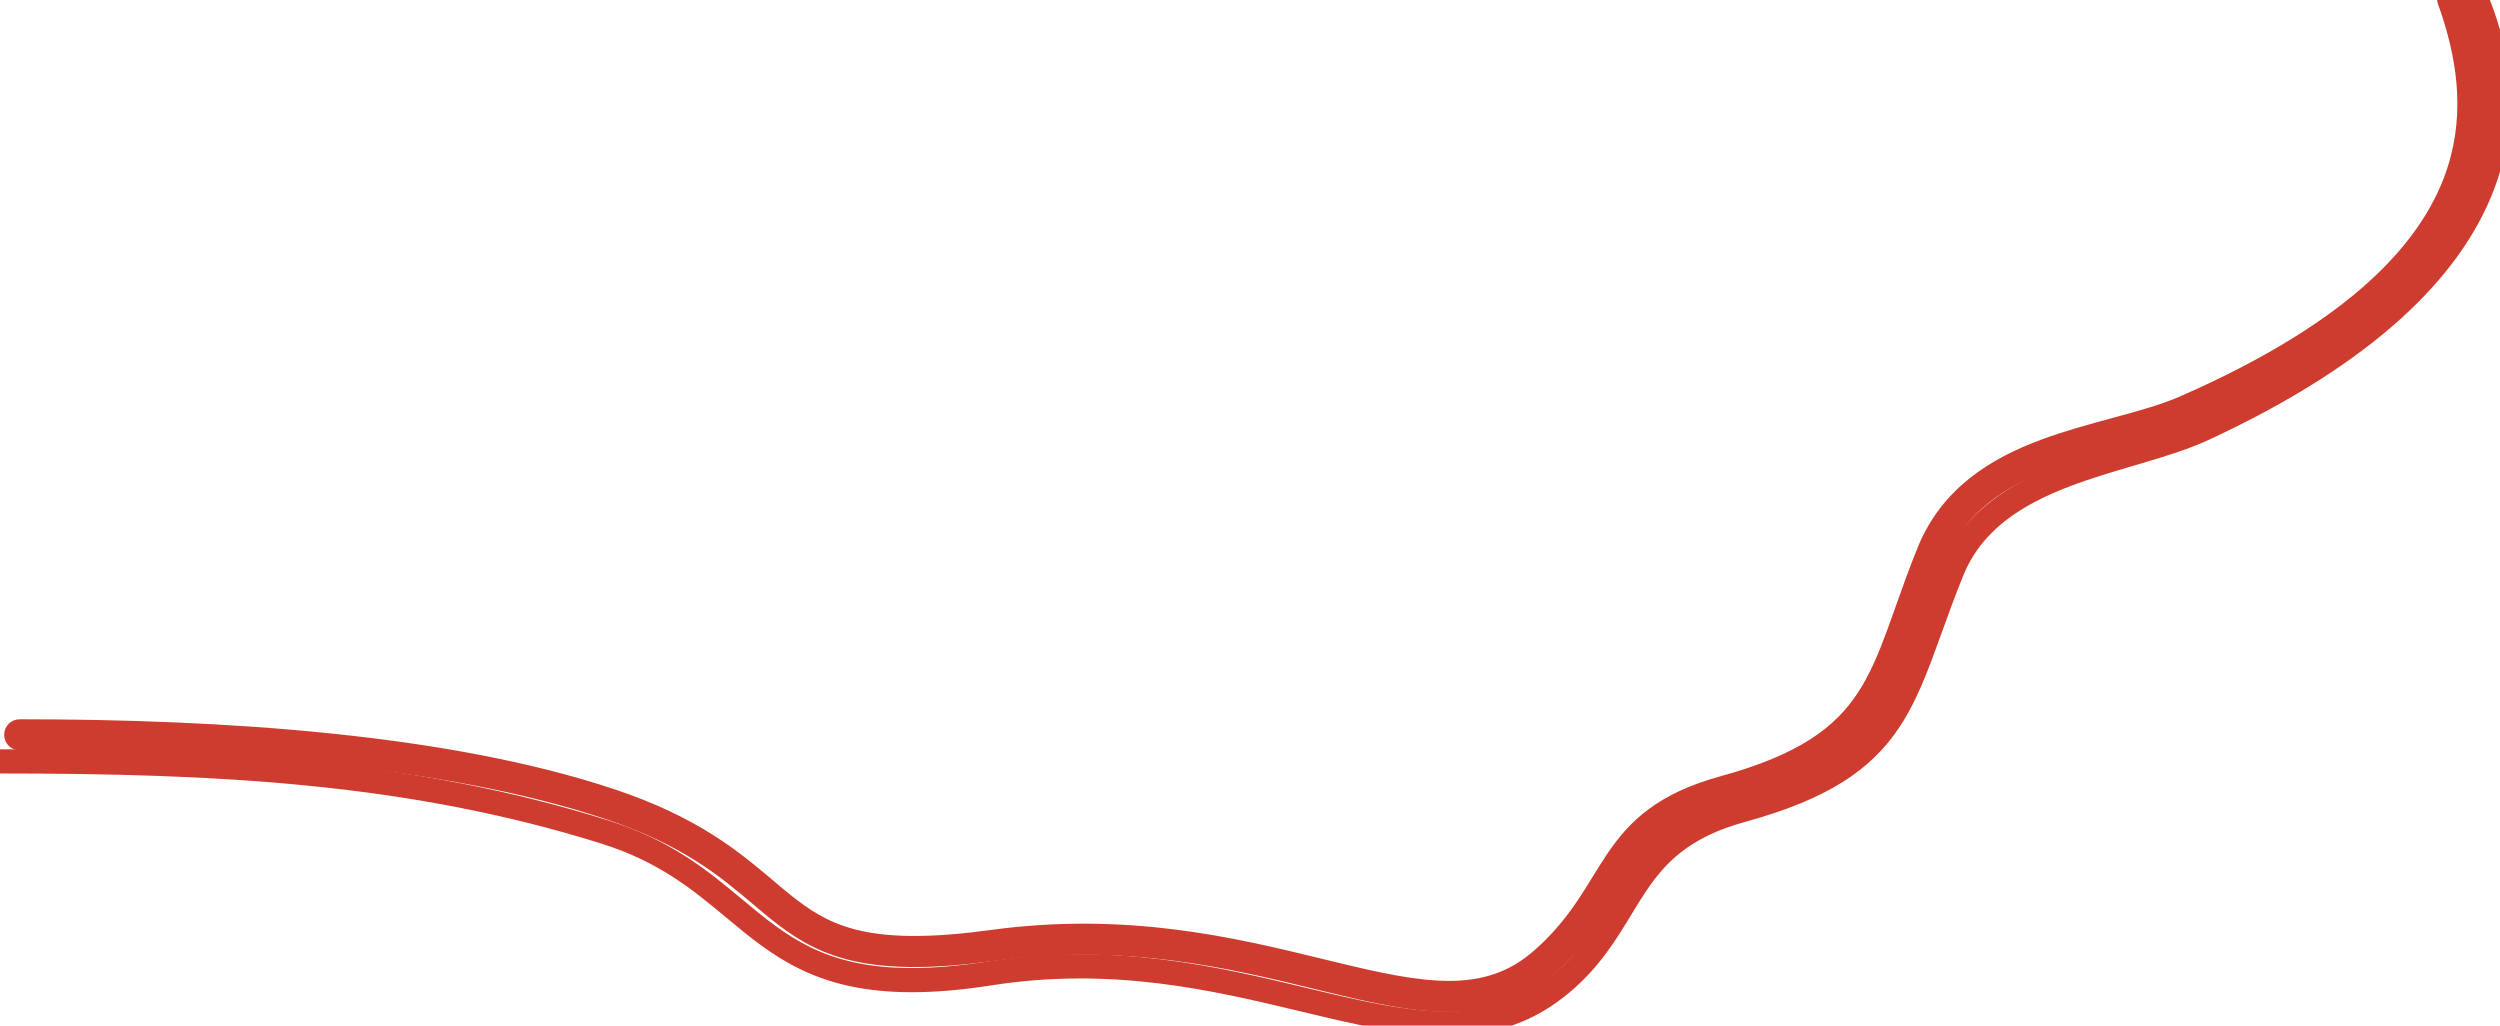 <svg viewBox="0 0 3620 1485" fill="none" xmlns="http://www.w3.org/2000/svg">
<g id="Hero Vectors">
<path id="Hero-Thick" d="M3583.79 0C3618.54 83.62 3627.75 174.673 3592.79 266.801C3547.37 386.497 3427.17 508.615 3189.97 618.732C3162.58 631.449 3129.89 641.523 3095.17 651.798C3093.02 652.432 3090.87 653.068 3088.71 653.704L3084.38 654.981C3052.96 664.241 3020.23 673.886 2988.78 685.936C2918.66 712.805 2854.31 751.841 2824.2 826.06C2812.1 855.894 2802.11 883.56 2792.86 909.151L2792.85 909.17C2787.96 922.728 2783.27 935.703 2778.59 948.111C2765.04 984.027 2751.53 1015.32 2733.05 1042.89C2696.2 1097.87 2639.33 1138.53 2521.86 1170.74C2478.59 1182.6 2447.25 1198.59 2422.88 1217.4C2398.53 1236.2 2381.25 1257.75 2366.04 1280.56C2358.63 1291.68 2351.73 1303.06 2344.74 1314.58L2344.73 1314.59C2322.94 1350.49 2300.37 1387.68 2259.39 1422.09C2163.27 1502.78 2054.51 1484.35 1920.18 1452.69C1909.82 1450.25 1899.32 1447.73 1888.67 1445.18L1888.57 1445.16C1761.26 1414.63 1612.12 1378.88 1432.61 1407.03C1346.64 1420.51 1283.63 1419.03 1233.85 1408.19C1184.12 1397.35 1147.44 1377.13 1114.15 1352.9C1097.31 1340.64 1081.29 1327.31 1064.87 1313.62C1016.45 1273.31 964.475 1230.02 877.314 1202.62C595.369 1114 315.55 1100 0 1100V1105C315.45 1105 594.631 1119 875.814 1207.39C961.95 1234.47 1012.91 1276.9 1061.17 1317.08C1077.73 1330.87 1093.97 1344.4 1111.21 1356.95C1144.89 1381.47 1182.2 1402.05 1232.79 1413.07C1283.34 1424.09 1347.01 1425.52 1433.39 1411.97C1611.87 1383.98 1760.12 1419.51 1887.47 1450.04L1887.51 1450.04C1898.16 1452.6 1908.67 1455.12 1919.03 1457.56C2053.1 1489.16 2164.34 1508.4 2262.61 1425.91C2304.28 1390.93 2327.41 1352.8 2349.27 1316.77L2349.28 1316.75C2356.2 1305.35 2362.99 1294.15 2370.2 1283.34C2385.24 1260.78 2402.17 1239.71 2425.94 1221.36C2449.71 1203.01 2480.44 1187.28 2523.18 1175.56C2641.34 1143.16 2699.46 1101.99 2737.2 1045.68C2756.01 1017.61 2769.69 985.877 2783.27 949.875C2787.99 937.349 2792.7 924.321 2797.6 910.742L2797.61 910.723C2806.84 885.189 2816.77 857.706 2828.84 827.94C2858.16 755.658 2920.89 717.305 2990.57 690.605C3021.82 678.631 3054.35 669.043 3085.8 659.776C3089.41 658.711 3093.01 657.651 3096.59 656.592C3131.27 646.33 3164.3 636.162 3192.07 623.268C3429.85 512.885 3551.39 390.003 3597.47 268.574C3632.71 175.691 3623.67 84.014 3589.2 0H3583.79Z" stroke="#CD3C2F" stroke-width="30" stroke-linejoin="round"/>
<path id="Hero-Thin" d="M3544.05 0C3571.79 76.707 3585.63 160.011 3558.95 244.988C3523.3 358.532 3414.51 477.411 3163.02 587.632C3135.76 599.581 3103.3 608.708 3068.41 618.2C3065.94 618.87 3063.47 619.542 3060.98 620.216C3028.46 629.043 2994.19 638.345 2961.19 650.594C2890.08 676.995 2823.47 717.597 2790.58 798.682C2778.43 828.648 2768.48 856.7 2759.29 882.649L2759.26 882.713C2755 894.751 2750.89 906.337 2746.8 917.451C2733.8 952.754 2720.84 983.59 2702.99 1010.89C2667.63 1064.96 2612.24 1106.42 2495.55 1138.42C2451.84 1150.4 2420.4 1165.74 2396.05 1183.84C2371.68 1201.95 2354.75 1222.57 2339.83 1244.61C2332.52 1255.4 2325.73 1266.44 2318.8 1277.7L2318.79 1277.71C2297.28 1312.67 2274.47 1349.73 2231.06 1387.87C2152.18 1457.15 2058.09 1438.66 1928.84 1407.34C1925.72 1406.58 1922.59 1405.82 1919.43 1405.05C1916.75 1404.4 1914.05 1403.74 1911.34 1403.08C1786.03 1372.55 1631.38 1334.86 1435.99 1361.57C1349.99 1373.33 1291.41 1372.44 1247.31 1363.32C1203.45 1354.24 1173.46 1336.93 1144.68 1314.94C1133.16 1306.13 1121.8 1296.53 1109.83 1286.42C1061.57 1245.64 1003.41 1196.48 884.367 1156.88C645.646 1077.48 322.112 1056.5 28.5 1056.5C24.358 1056.5 21 1059.86 21 1064C21 1068.14 24.358 1071.5 28.5 1071.5C321.888 1071.5 643.354 1092.52 879.633 1171.12C995.72 1209.73 1051.58 1256.9 1099.69 1297.52C1111.86 1307.8 1123.54 1317.66 1135.57 1326.86C1165.59 1349.8 1197.61 1368.35 1244.27 1378C1290.71 1387.61 1351.17 1388.3 1438.02 1376.43C1630.54 1350.12 1782.78 1387.2 1908.1 1417.73C1913.89 1419.14 1919.62 1420.54 1925.3 1421.92C2052.93 1452.84 2155.33 1474.35 2240.96 1399.14C2286.23 1359.37 2310.57 1319.79 2332.26 1284.51C2339 1273.56 2345.48 1263.02 2352.25 1253.02C2366.62 1231.8 2382.44 1212.64 2404.99 1195.88C2427.56 1179.1 2457.22 1164.48 2499.51 1152.89C2618.44 1120.27 2677.55 1077.19 2715.54 1019.1C2734.36 990.324 2747.78 958.176 2760.87 922.635C2765.09 911.181 2769.26 899.403 2773.57 887.251L2773.58 887.235C2782.71 861.449 2792.45 833.974 2804.48 804.32C2835.07 728.905 2897 690.422 2966.41 664.656C2998.74 652.654 3032.38 643.522 3065.03 634.66L3067.78 633.914C3069.3 633.5 3070.83 633.087 3072.34 632.674C3107.07 623.228 3140.6 613.836 3169.04 601.37C3422.29 490.379 3535.74 369.008 3573.26 249.481C3600.66 162.207 3587.16 77.168 3559.98 0H3544.05Z" stroke="#CD3C2F" stroke-width="30" stroke-linejoin="round" />
</g>
</svg>
